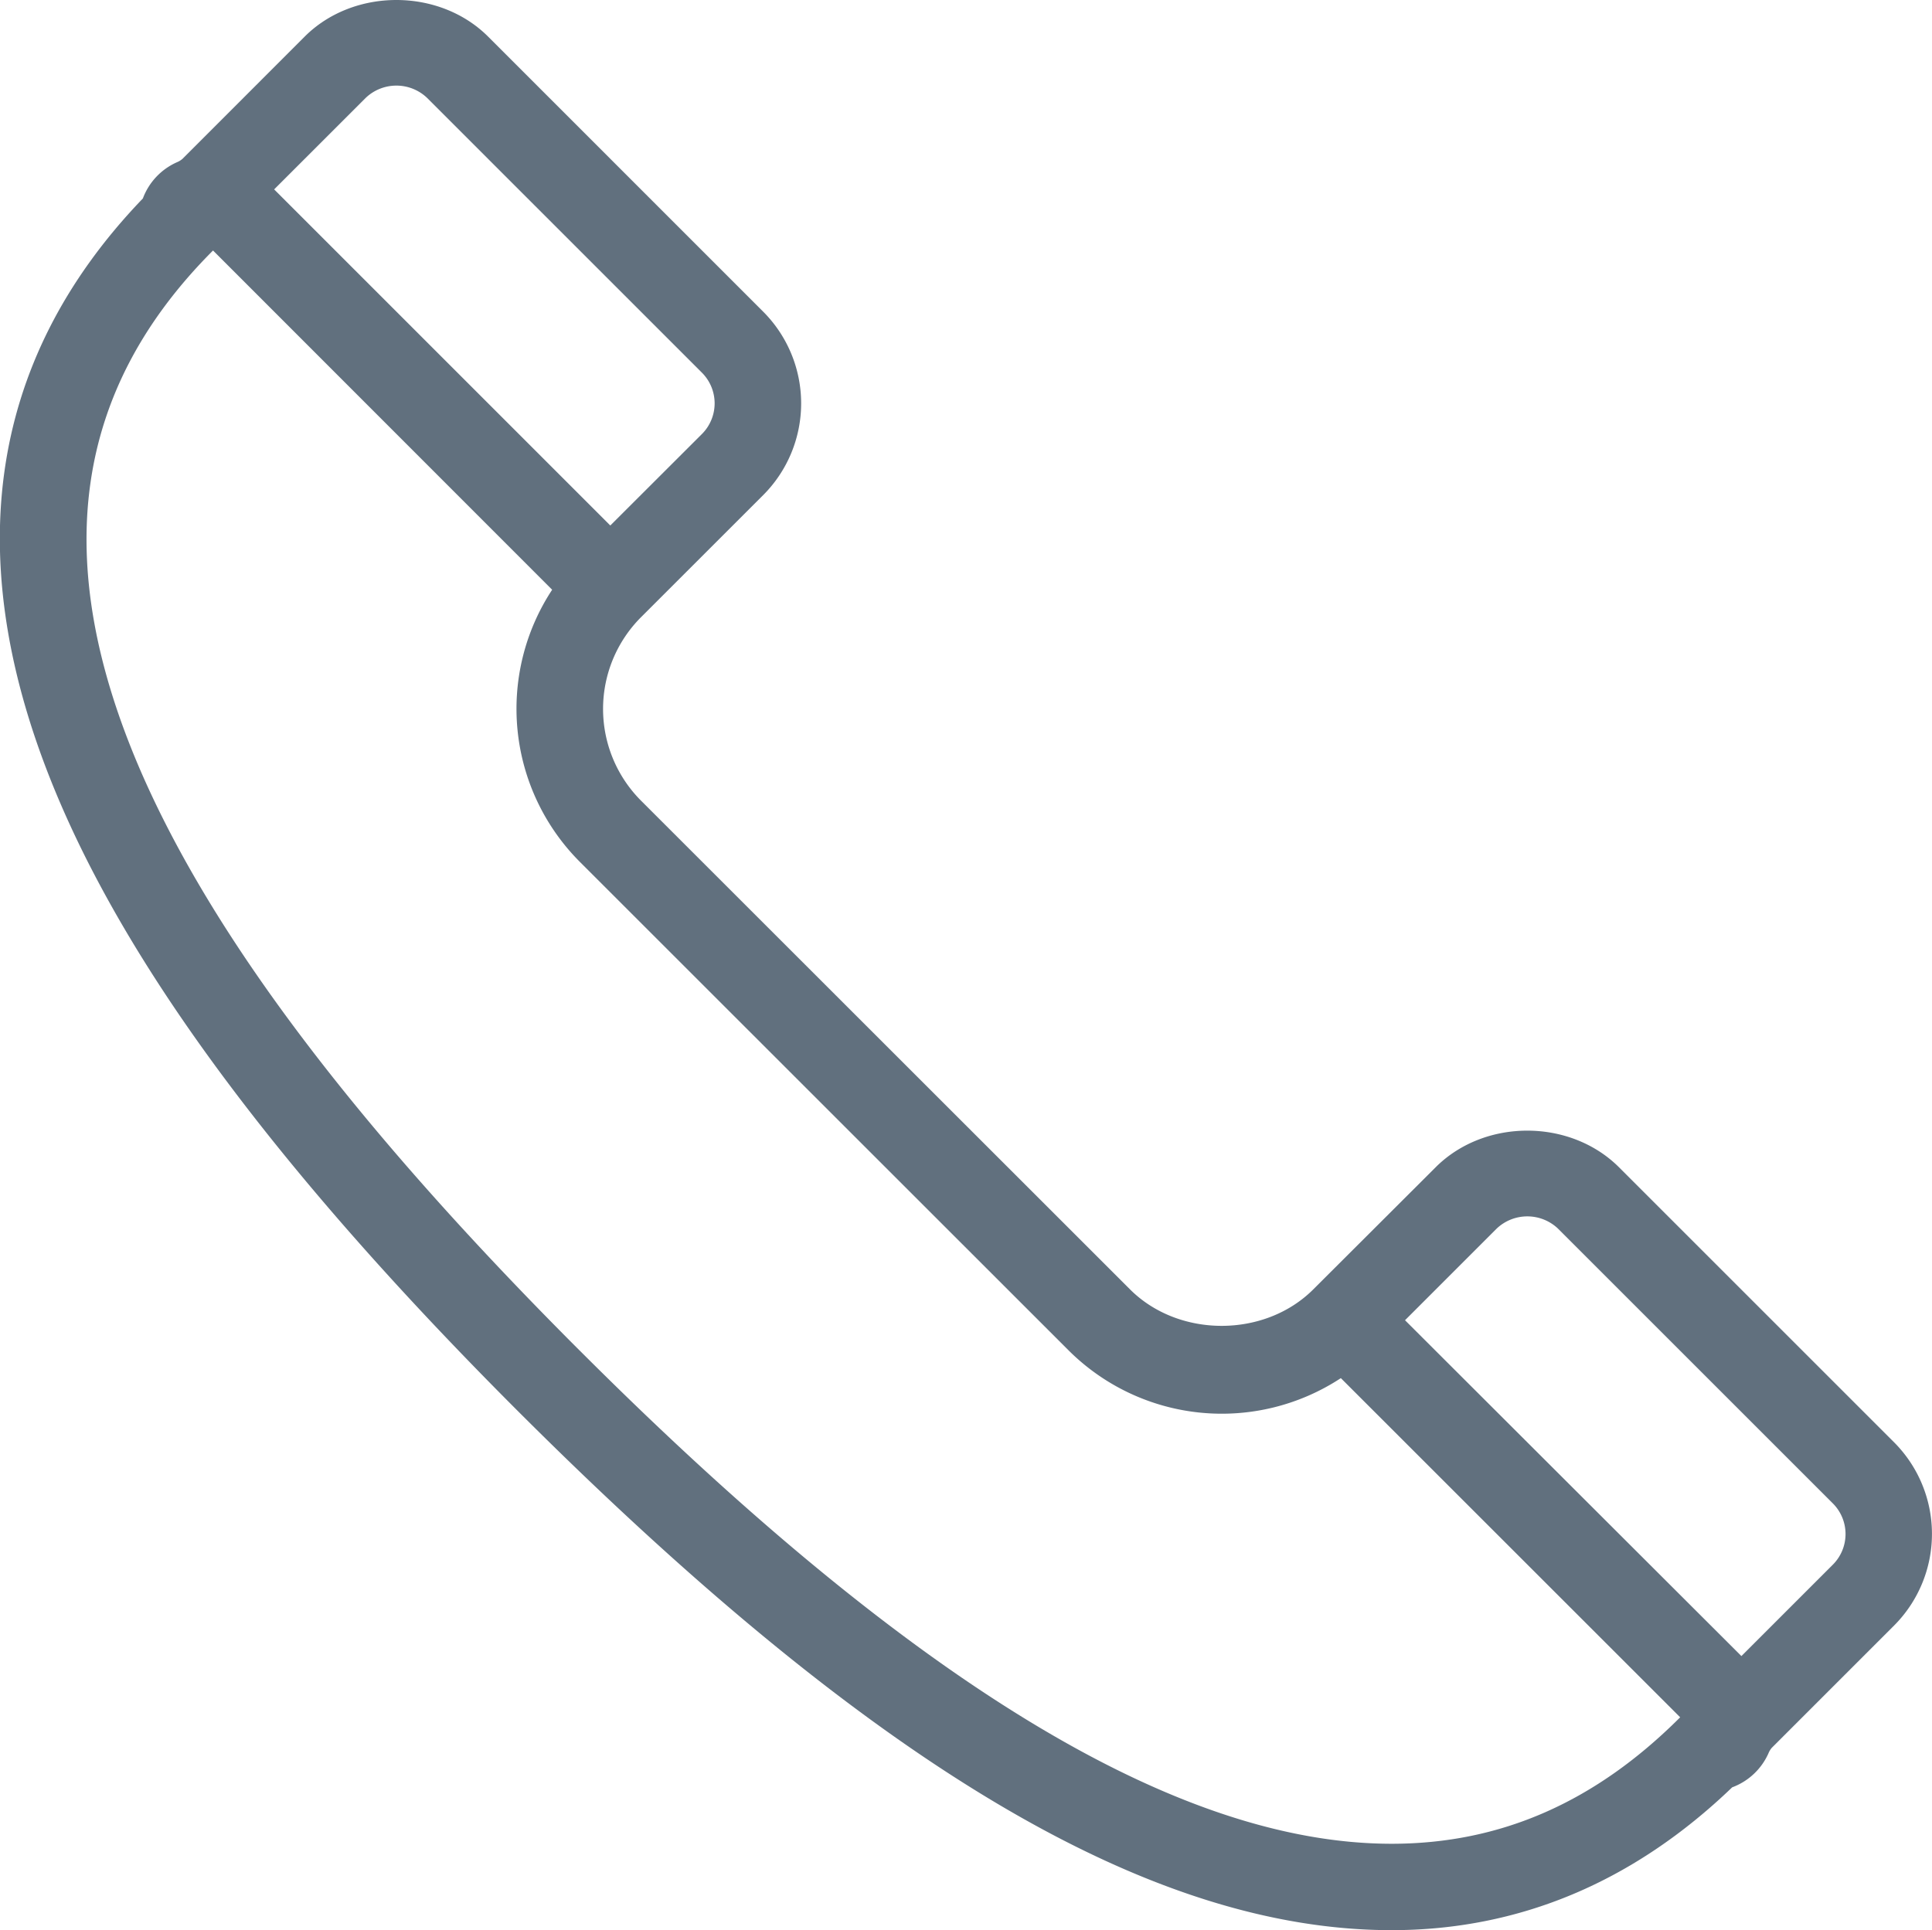 <svg id="Layer_1" data-name="Layer 1" xmlns="http://www.w3.org/2000/svg" viewBox="0 0 500.36 500"><defs><style>.cls-1{fill:#61707e;}</style></defs><title>Artboard 1</title><path class="cls-1" d="M490.54,373.62,419.3,302.38c-12.67-12.65-34.84-12.66-47.49,0L340.13,334c-12.61,12.61-34.87,12.61-47.48,0L166,207.39a33.63,33.63,0,0,1,0-47.49l31.67-31.66a33.63,33.63,0,0,0,0-47.49L126.41,9.48c-12.65-12.64-34.86-12.64-47.5,0L47.27,41.14a5.23,5.23,0,0,1-1.43.88A16.61,16.61,0,0,0,37,51.41c-40.8,42.45-47.94,95.26-21.19,157.1,19.87,45.94,58.62,97.34,118.47,157.18C226,457.33,297.79,500,360.4,500c33,0,62.65-12.43,88.21-37A16.58,16.58,0,0,0,458,454.2a5.25,5.25,0,0,1,.86-1.43l31.67-31.67A33.62,33.62,0,0,0,490.54,373.62ZM94.75,25.32a11.52,11.52,0,0,1,15.82,0l71.25,71.25a11.24,11.24,0,0,1,0,15.83l-23.76,23.73L71,49.06Zm55.4,324.56c-57.82-57.82-95-107-113.76-150.25C12.84,145.16,19,101.1,55.17,64.89h0L143,152.77a56.11,56.11,0,0,0,7.13,70.45L276.81,349.87A56.18,56.18,0,0,0,347.26,357l87.88,87.86c-22,22-46.48,32.76-74.73,32.76C304.89,477.62,236.12,435.84,150.16,349.88Zm324.55,55.42L451,429,363.88,342l23.76-23.76a11.54,11.54,0,0,1,15.83,0l71.25,71.25A11.22,11.22,0,0,1,474.71,405.29Z"/></svg>